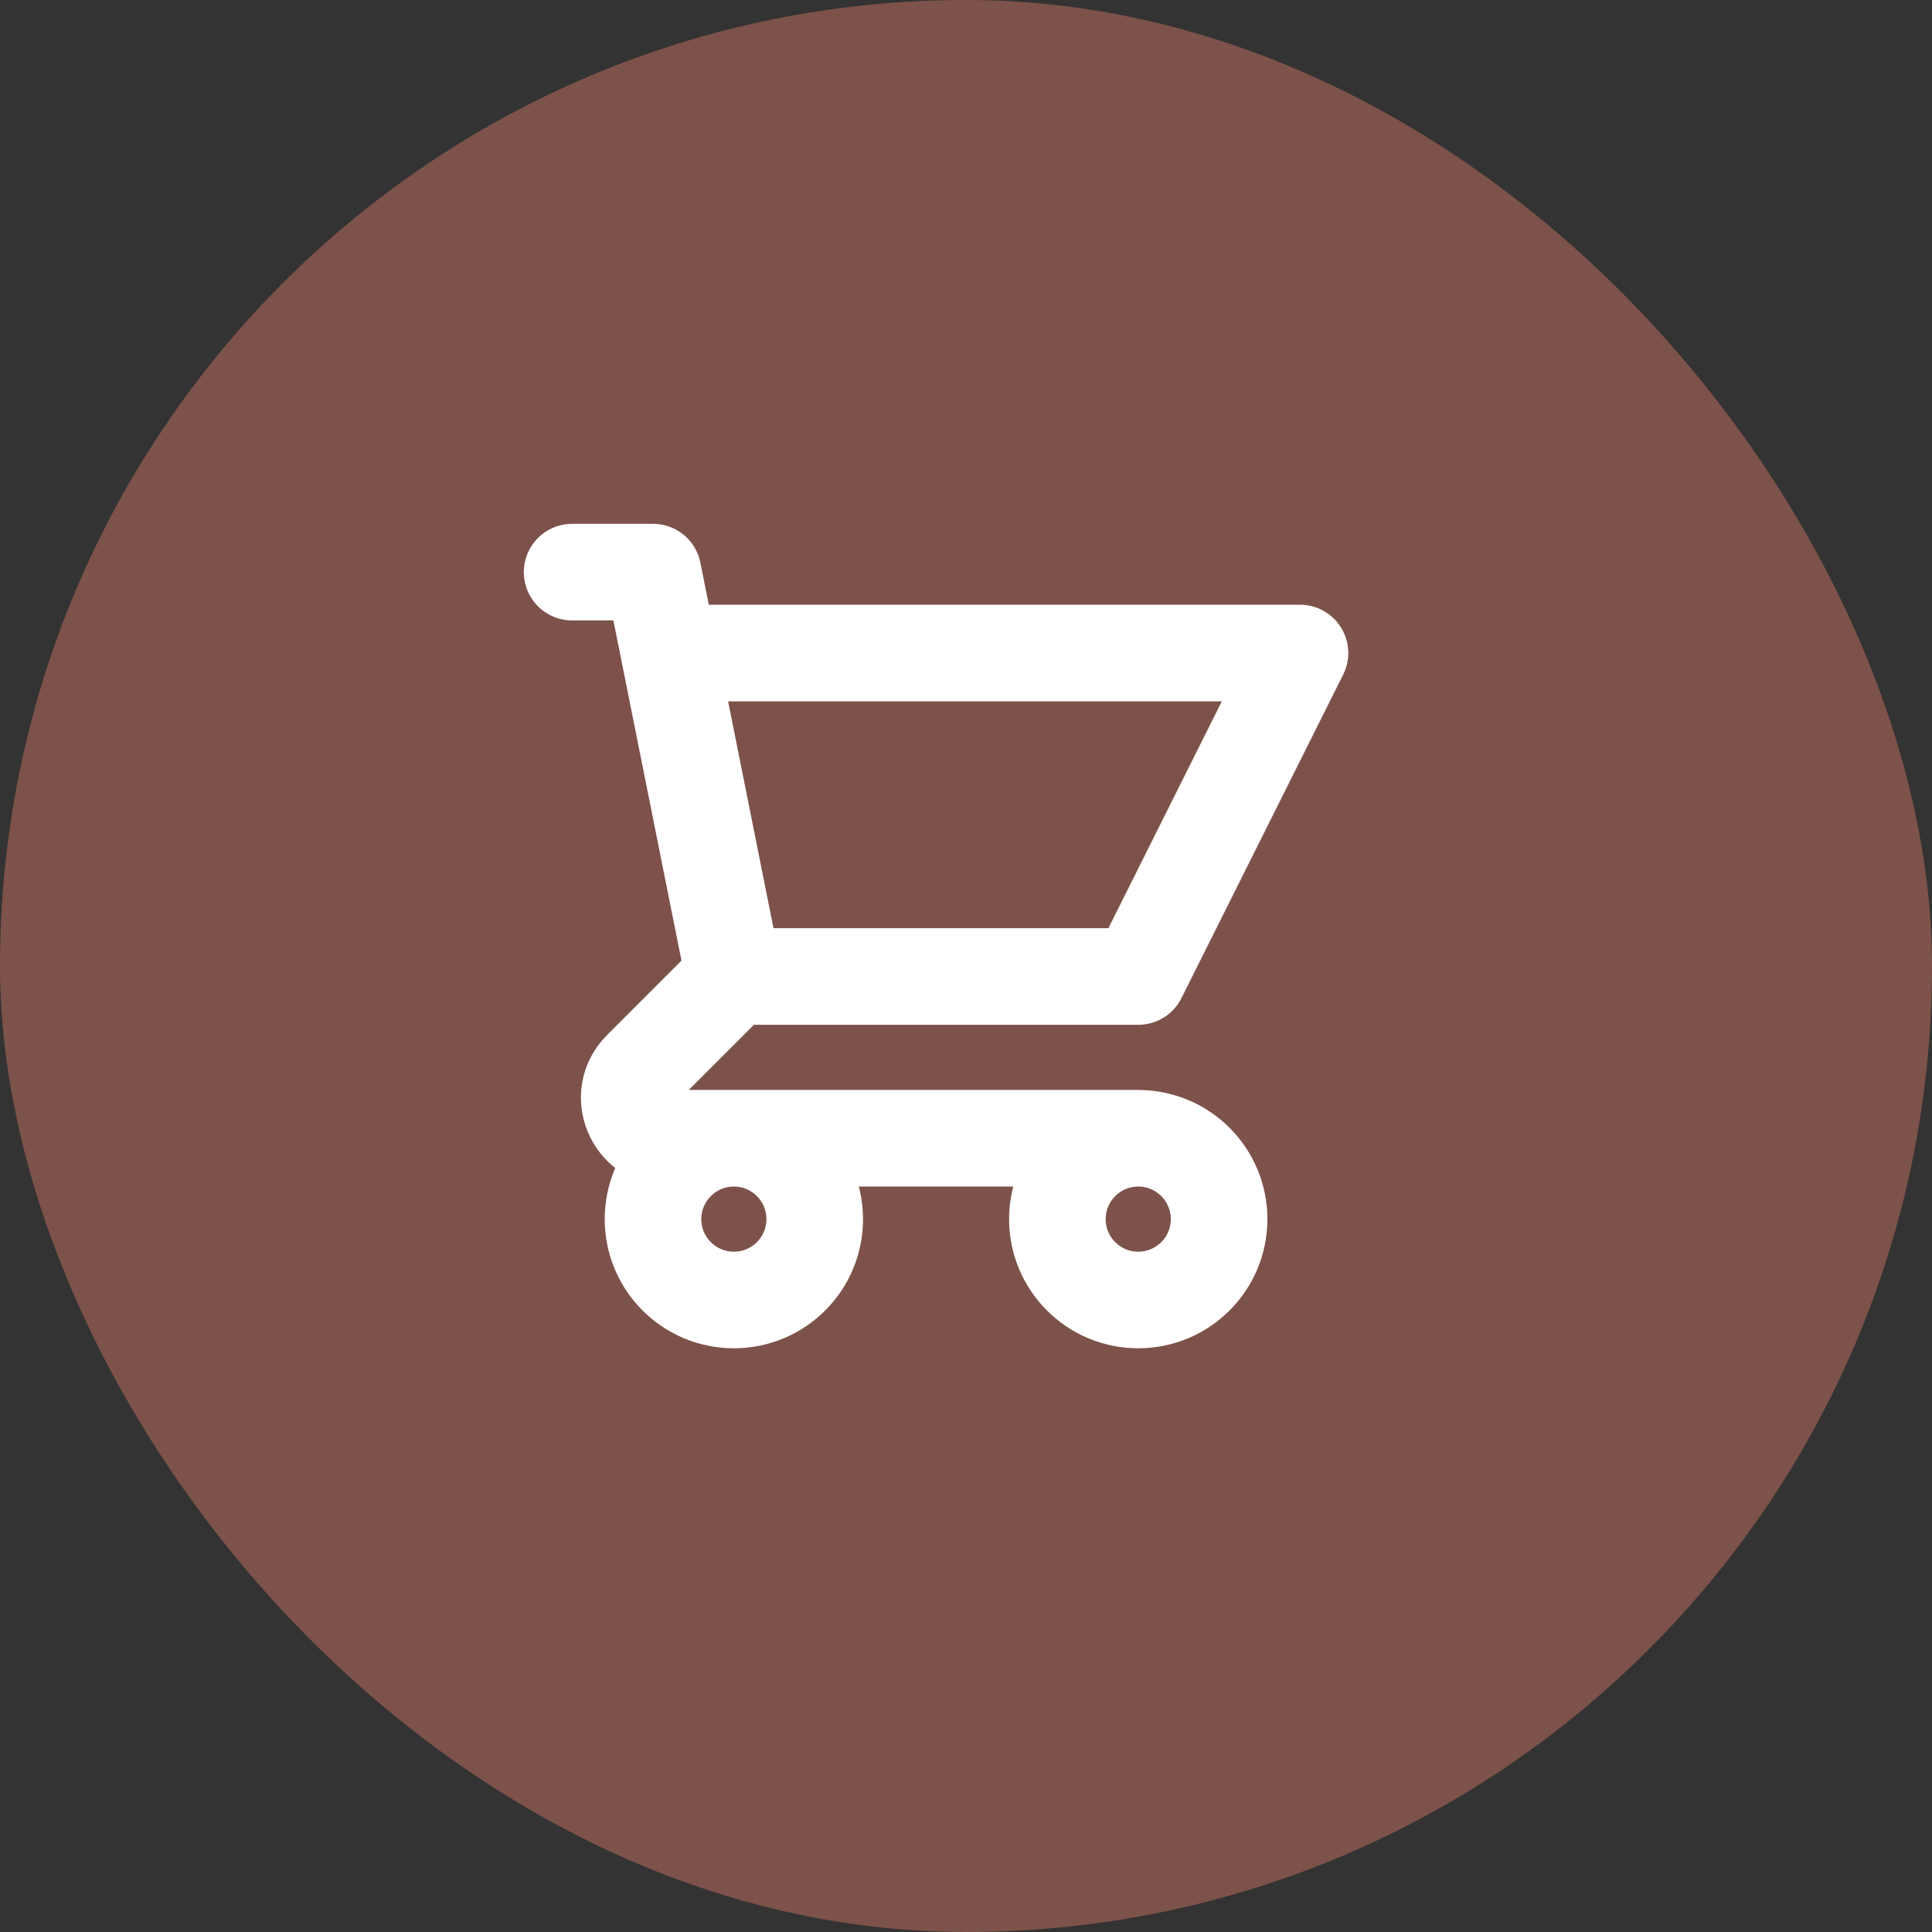 <svg width="30" height="30" viewBox="0 0 30 30" fill="none" xmlns="http://www.w3.org/2000/svg">
<rect x="0" y="0" width="30" height="30" fill="#333333" stroke="none"/>
<rect width="30" height="30" rx="15" fill="#7D524A"/>
<rect width="15.07" height="15.07" transform="translate(7 7)" fill="#7D524A"/>
<path d="M8.884 8.884H10.14L10.391 10.14M11.396 15.163H17.675L20.186 10.14H10.391M11.396 15.163L10.391 10.14M11.396 15.163L9.956 16.603C9.56 16.998 9.84 17.675 10.4 17.675H17.675M17.675 17.675C16.981 17.675 16.419 18.237 16.419 18.931C16.419 19.624 16.981 20.186 17.675 20.186C18.368 20.186 18.93 19.624 18.93 18.931C18.93 18.237 18.368 17.675 17.675 17.675ZM12.651 18.931C12.651 19.624 12.089 20.186 11.396 20.186C10.702 20.186 10.14 19.624 10.14 18.931C10.14 18.237 10.702 17.675 11.396 17.675C12.089 17.675 12.651 18.237 12.651 18.931Z" stroke="white" stroke-width="1.5" stroke-linecap="round" stroke-linejoin="round"/>
</svg>
